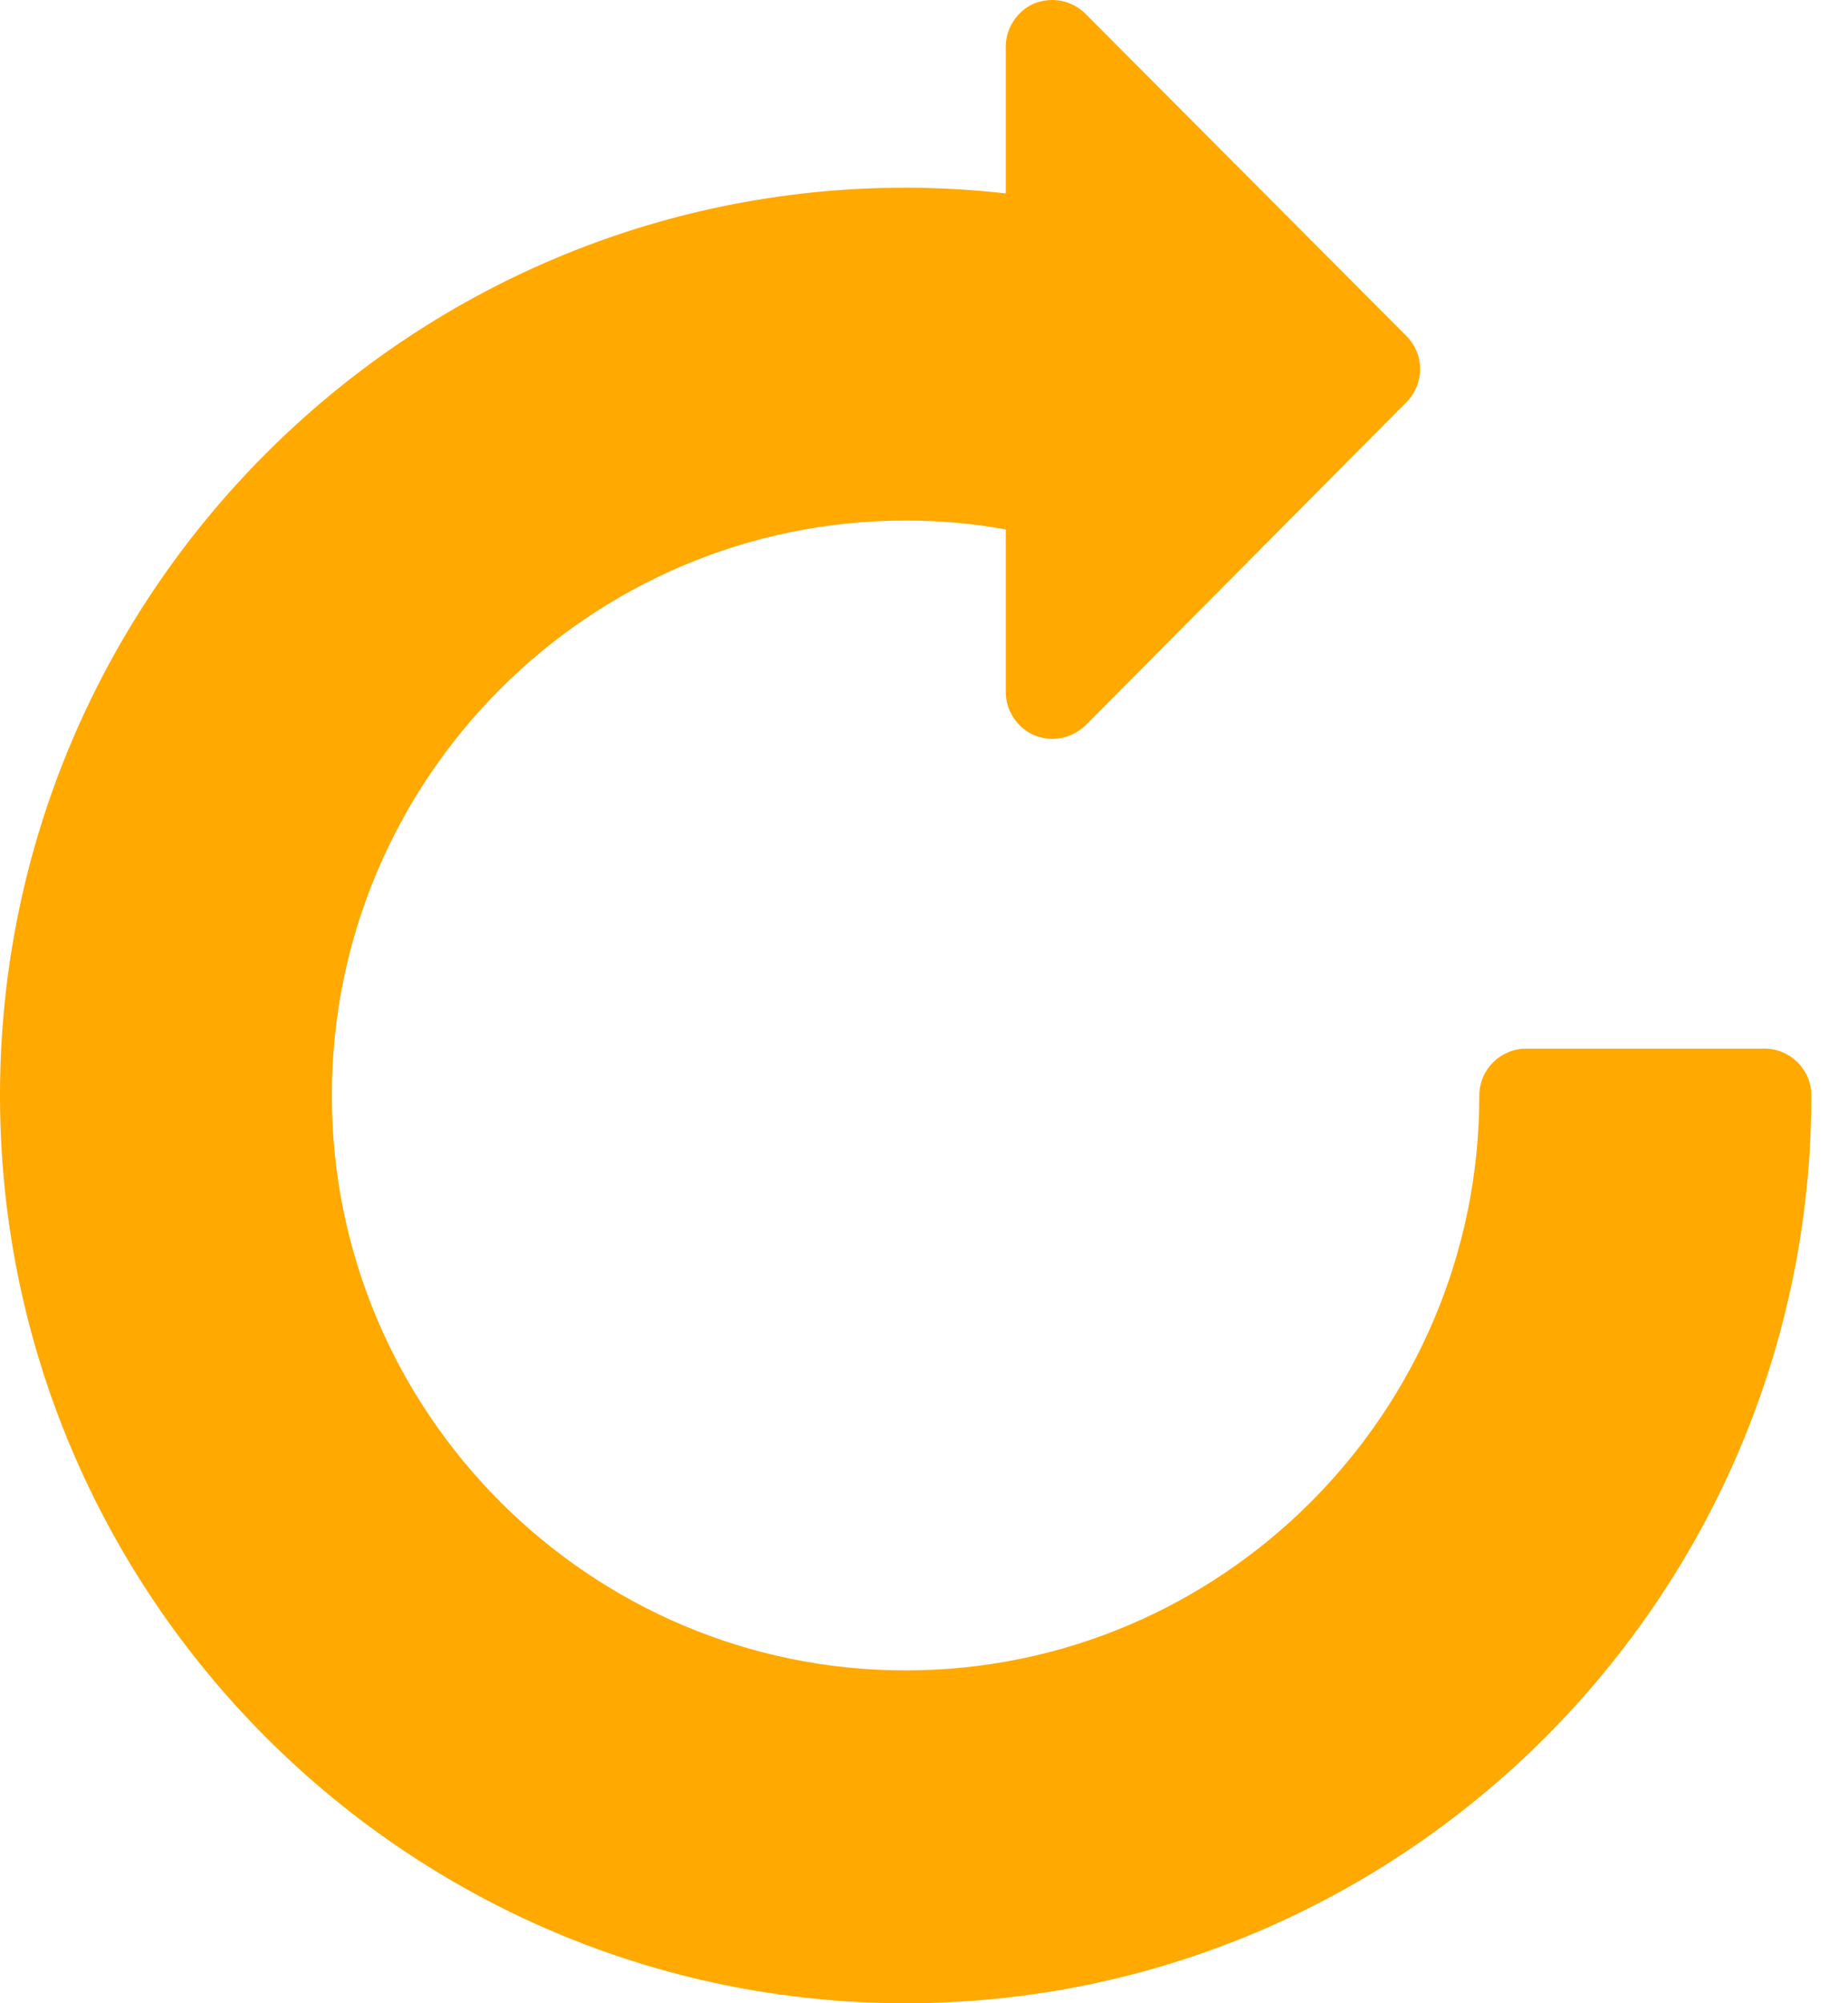 <svg width="12" height="13" viewBox="0 0 12 13" fill="none" xmlns="http://www.w3.org/2000/svg">
<path d="M5.881 13C2.638 13 0 10.355 0 7.109C0 3.861 2.638 1.218 5.881 1.218C6.097 1.218 6.314 1.231 6.531 1.255V0.303C6.531 0.181 6.606 0.069 6.717 0.022C6.833 -0.023 6.961 0.002 7.049 0.09L9.133 2.181C9.251 2.3 9.251 2.489 9.133 2.61L7.05 4.706C6.961 4.792 6.833 4.819 6.717 4.772C6.606 4.724 6.531 4.613 6.531 4.492V3.436C6.315 3.396 6.098 3.378 5.881 3.378C3.827 3.378 2.155 5.052 2.155 7.109C2.155 9.165 3.827 10.84 5.881 10.84C7.935 10.84 9.606 9.165 9.606 7.109C9.606 6.942 9.742 6.805 9.911 6.805H11.458C11.626 6.805 11.762 6.942 11.762 7.109C11.762 10.355 9.122 13 5.881 13Z" fill="#FFA901"/>
</svg>
